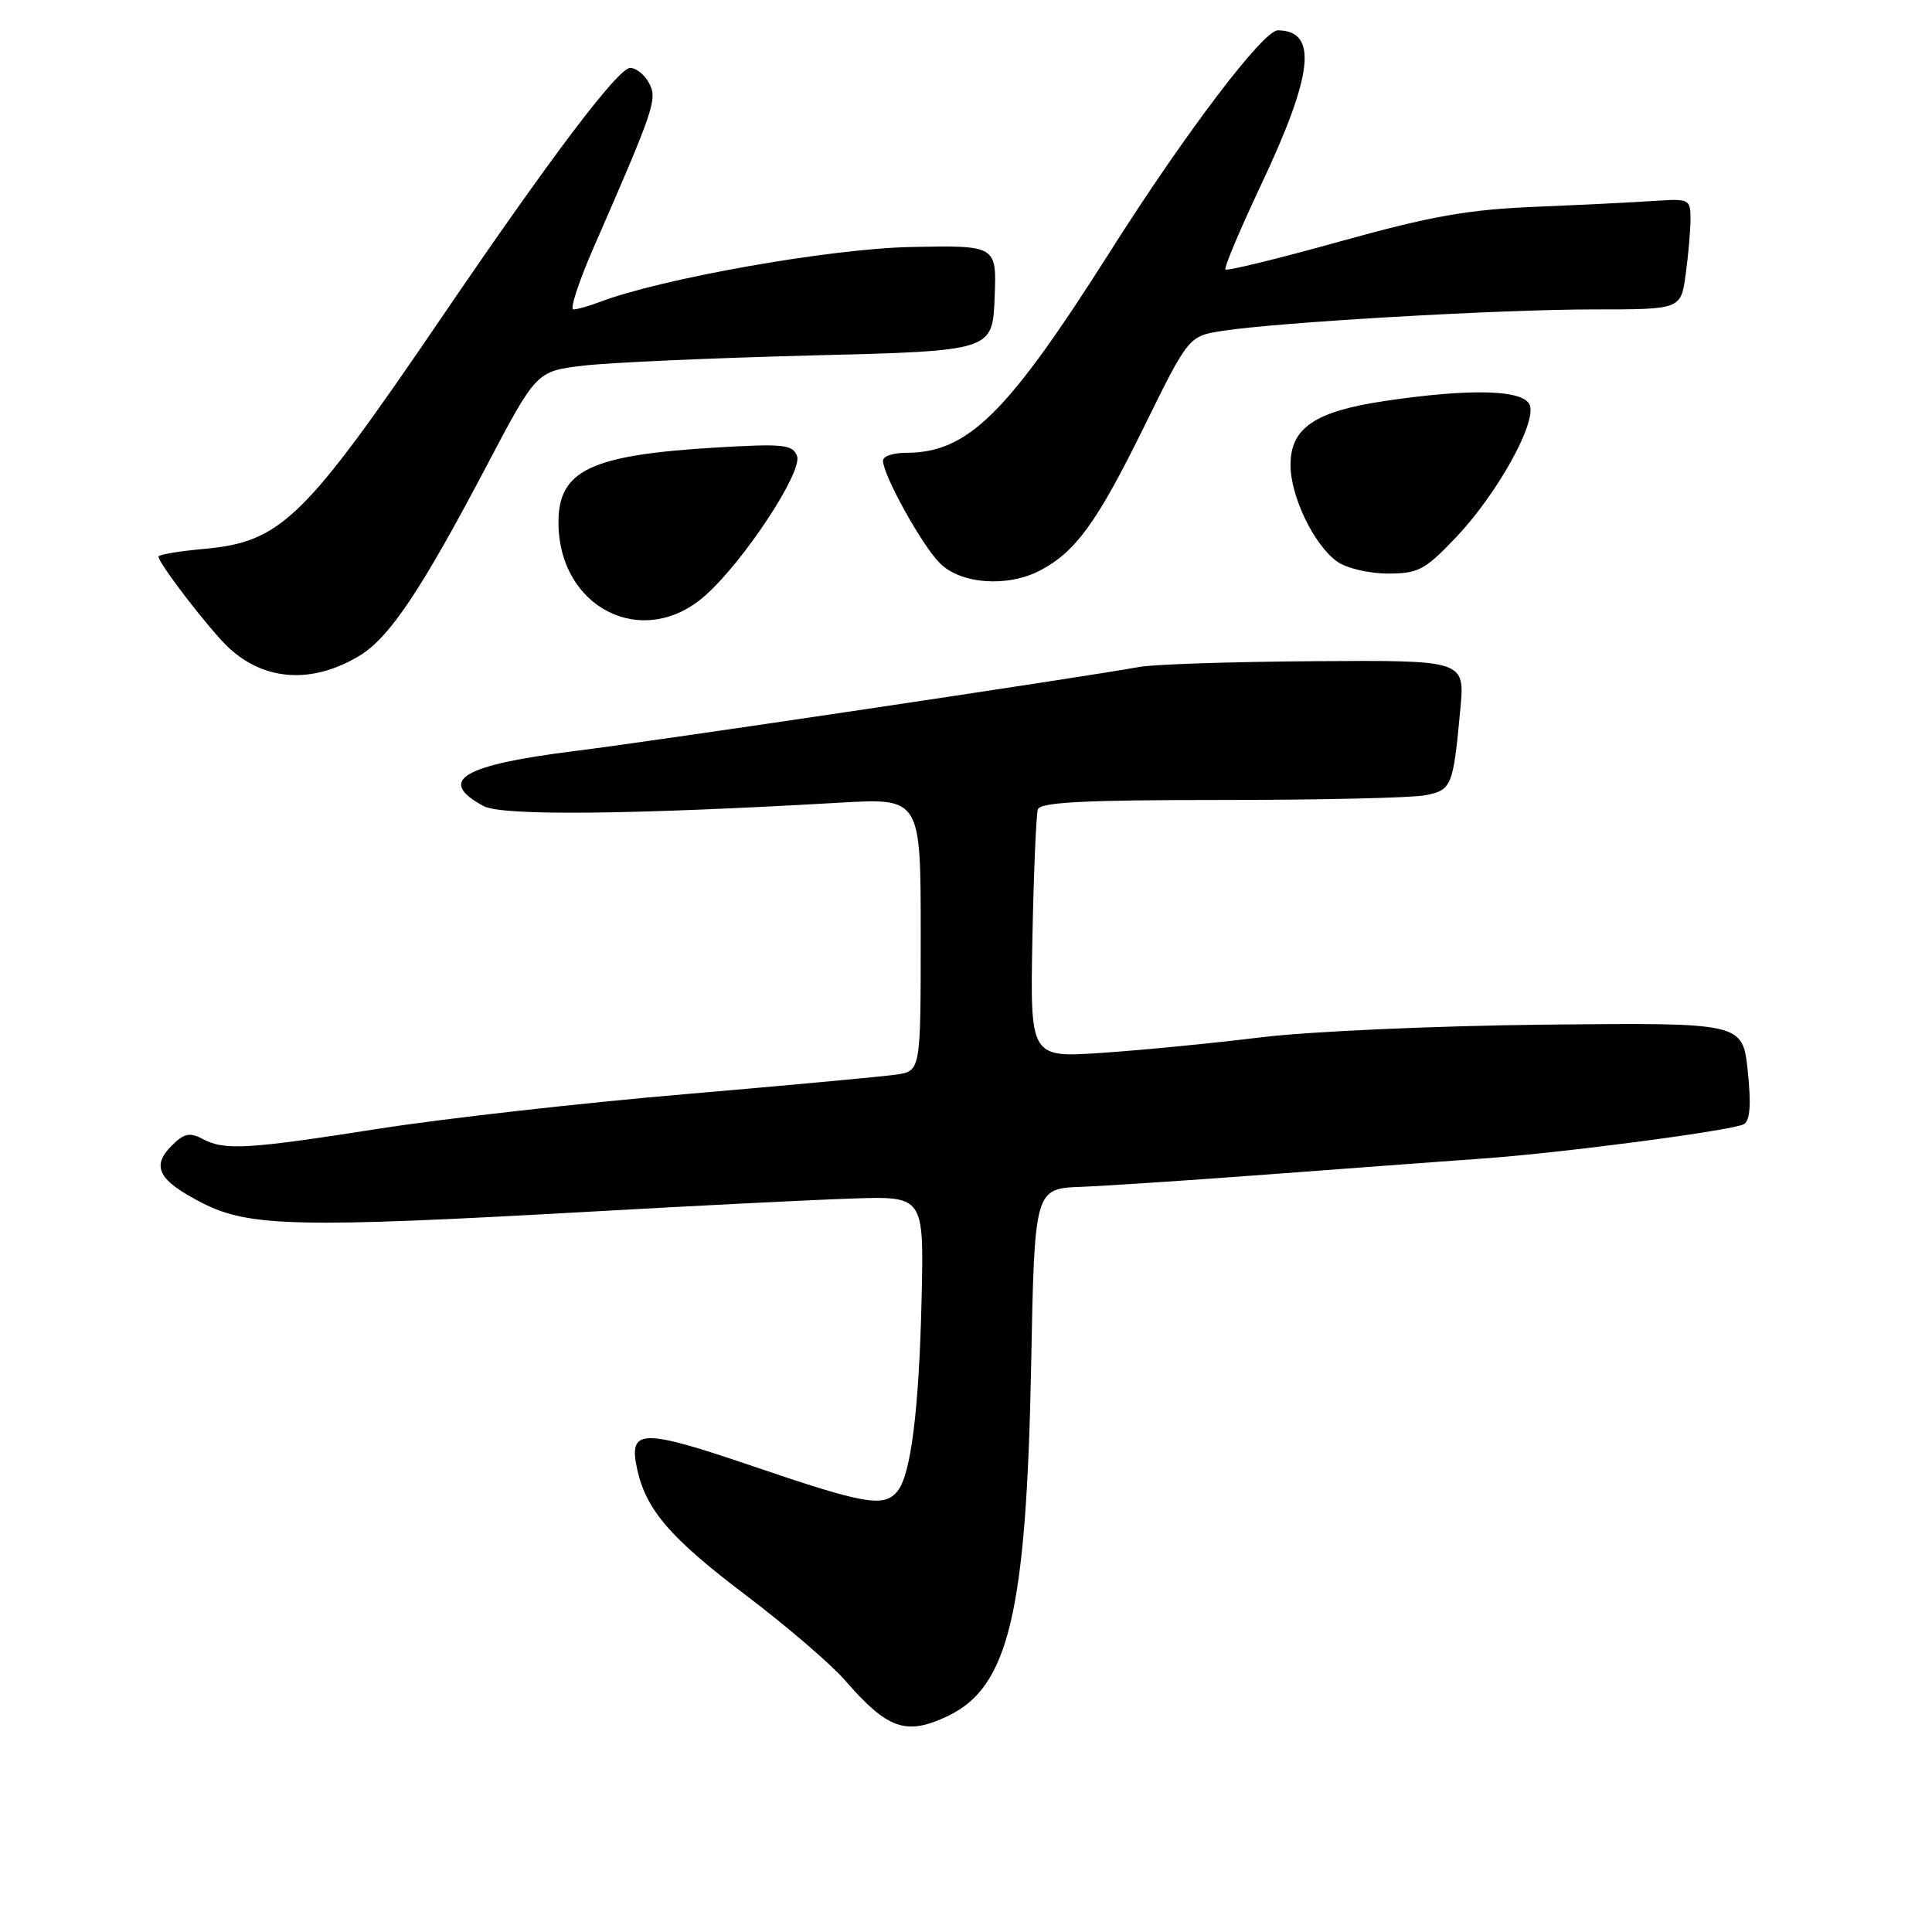 <?xml version="1.0" encoding="UTF-8" standalone="no"?>
<!DOCTYPE svg PUBLIC "-//W3C//DTD SVG 1.1//EN" "http://www.w3.org/Graphics/SVG/1.1/DTD/svg11.dtd" >
<svg xmlns="http://www.w3.org/2000/svg" xmlns:xlink="http://www.w3.org/1999/xlink" version="1.1" viewBox="0 0 256 256">
 <g >
 <path fill="currentColor"
d=" M 125.58 227.39 C 133.65 223.56 136.00 213.71 136.63 181.00 C 137.08 157.50 137.08 157.50 143.29 157.26 C 146.71 157.13 158.50 156.34 169.50 155.51 C 180.50 154.68 192.65 153.78 196.50 153.51 C 207.01 152.77 229.76 149.77 231.09 148.95 C 231.90 148.44 232.05 146.29 231.58 141.86 C 230.90 135.50 230.90 135.50 204.70 135.77 C 190.06 135.93 173.43 136.67 167.00 137.46 C 160.68 138.24 151.22 139.16 146.00 139.51 C 136.50 140.15 136.50 140.15 136.80 124.32 C 136.97 115.62 137.30 107.94 137.52 107.25 C 137.84 106.30 143.61 106.00 161.84 106.00 C 174.99 106.00 187.16 105.72 188.89 105.37 C 192.36 104.68 192.55 104.21 193.50 93.99 C 194.11 87.48 194.11 87.48 174.30 87.61 C 163.41 87.68 152.93 88.02 151.00 88.37 C 143.09 89.80 86.69 98.21 76.28 99.50 C 61.22 101.37 57.81 103.42 64.08 106.81 C 66.51 108.12 83.37 107.96 111.25 106.36 C 122.00 105.74 122.00 105.74 122.00 123.83 C 122.00 141.91 122.00 141.91 118.75 142.39 C 116.96 142.65 104.34 143.82 90.69 144.99 C 77.05 146.15 58.85 148.21 50.26 149.55 C 32.71 152.30 29.75 152.47 26.81 150.90 C 25.15 150.01 24.37 150.18 22.74 151.82 C 19.98 154.58 21.01 156.46 26.92 159.46 C 33.05 162.57 39.84 162.71 78.00 160.56 C 92.03 159.77 107.76 158.98 112.96 158.81 C 122.42 158.50 122.42 158.50 122.12 172.00 C 121.78 186.79 120.70 195.45 118.91 197.60 C 117.12 199.77 114.66 199.35 99.82 194.30 C 84.95 189.24 83.24 189.28 84.43 194.69 C 85.61 200.06 88.83 203.80 98.72 211.29 C 104.14 215.39 110.09 220.49 111.94 222.62 C 117.62 229.16 120.06 230.01 125.58 227.39 Z  M 47.68 86.86 C 51.62 84.46 55.85 78.13 64.42 61.84 C 71.08 49.19 71.08 49.19 77.29 48.45 C 80.70 48.04 94.30 47.44 107.50 47.10 C 131.50 46.50 131.50 46.50 131.79 39.50 C 132.08 32.50 132.08 32.50 120.66 32.73 C 109.96 32.95 87.68 36.89 79.42 40.03 C 78.02 40.56 76.47 41.00 75.97 41.00 C 75.48 41.00 76.70 37.29 78.68 32.75 C 86.72 14.35 87.14 13.12 86.00 11.00 C 85.41 9.90 84.29 9.00 83.51 9.00 C 81.91 9.00 73.02 20.76 58.56 42.00 C 40.30 68.84 37.26 71.80 27.06 72.73 C 23.73 73.03 21.00 73.49 21.00 73.75 C 21.00 74.65 27.81 83.49 30.28 85.80 C 35.06 90.27 41.42 90.66 47.68 86.86 Z  M 93.38 78.97 C 98.51 74.47 106.40 62.49 105.61 60.42 C 105.02 58.89 103.80 58.77 94.72 59.31 C 78.26 60.30 74.00 62.33 74.00 69.20 C 74.00 80.56 85.16 86.18 93.38 78.97 Z  M 137.80 75.60 C 142.51 73.14 145.34 69.25 151.50 56.74 C 157.50 44.54 157.50 44.54 162.00 43.84 C 169.35 42.70 198.68 41.00 211.14 41.00 C 222.73 41.00 222.73 41.00 223.36 36.36 C 223.71 33.81 224.00 30.50 224.00 29.01 C 224.00 26.39 223.83 26.31 219.25 26.62 C 216.64 26.80 209.55 27.15 203.50 27.40 C 194.58 27.76 189.68 28.62 177.64 31.97 C 169.46 34.25 162.60 35.93 162.38 35.71 C 162.16 35.50 164.30 30.43 167.12 24.45 C 174.03 9.80 174.65 4.08 169.33 4.02 C 167.40 3.99 157.09 17.58 147.22 33.14 C 133.44 54.89 128.27 60.00 120.03 60.00 C 118.36 60.00 117.00 60.46 117.00 61.03 C 117.00 62.95 122.15 72.24 124.54 74.63 C 127.31 77.40 133.47 77.85 137.80 75.60 Z  M 192.93 71.20 C 198.34 65.51 203.62 56.05 202.70 53.67 C 201.92 51.63 194.88 51.44 183.52 53.13 C 174.22 54.51 171.00 56.69 171.00 61.61 C 171.00 65.80 174.14 72.28 177.21 74.43 C 178.44 75.30 181.45 76.00 183.91 76.00 C 187.93 76.00 188.81 75.53 192.93 71.20 Z "/>
</g>
</svg>